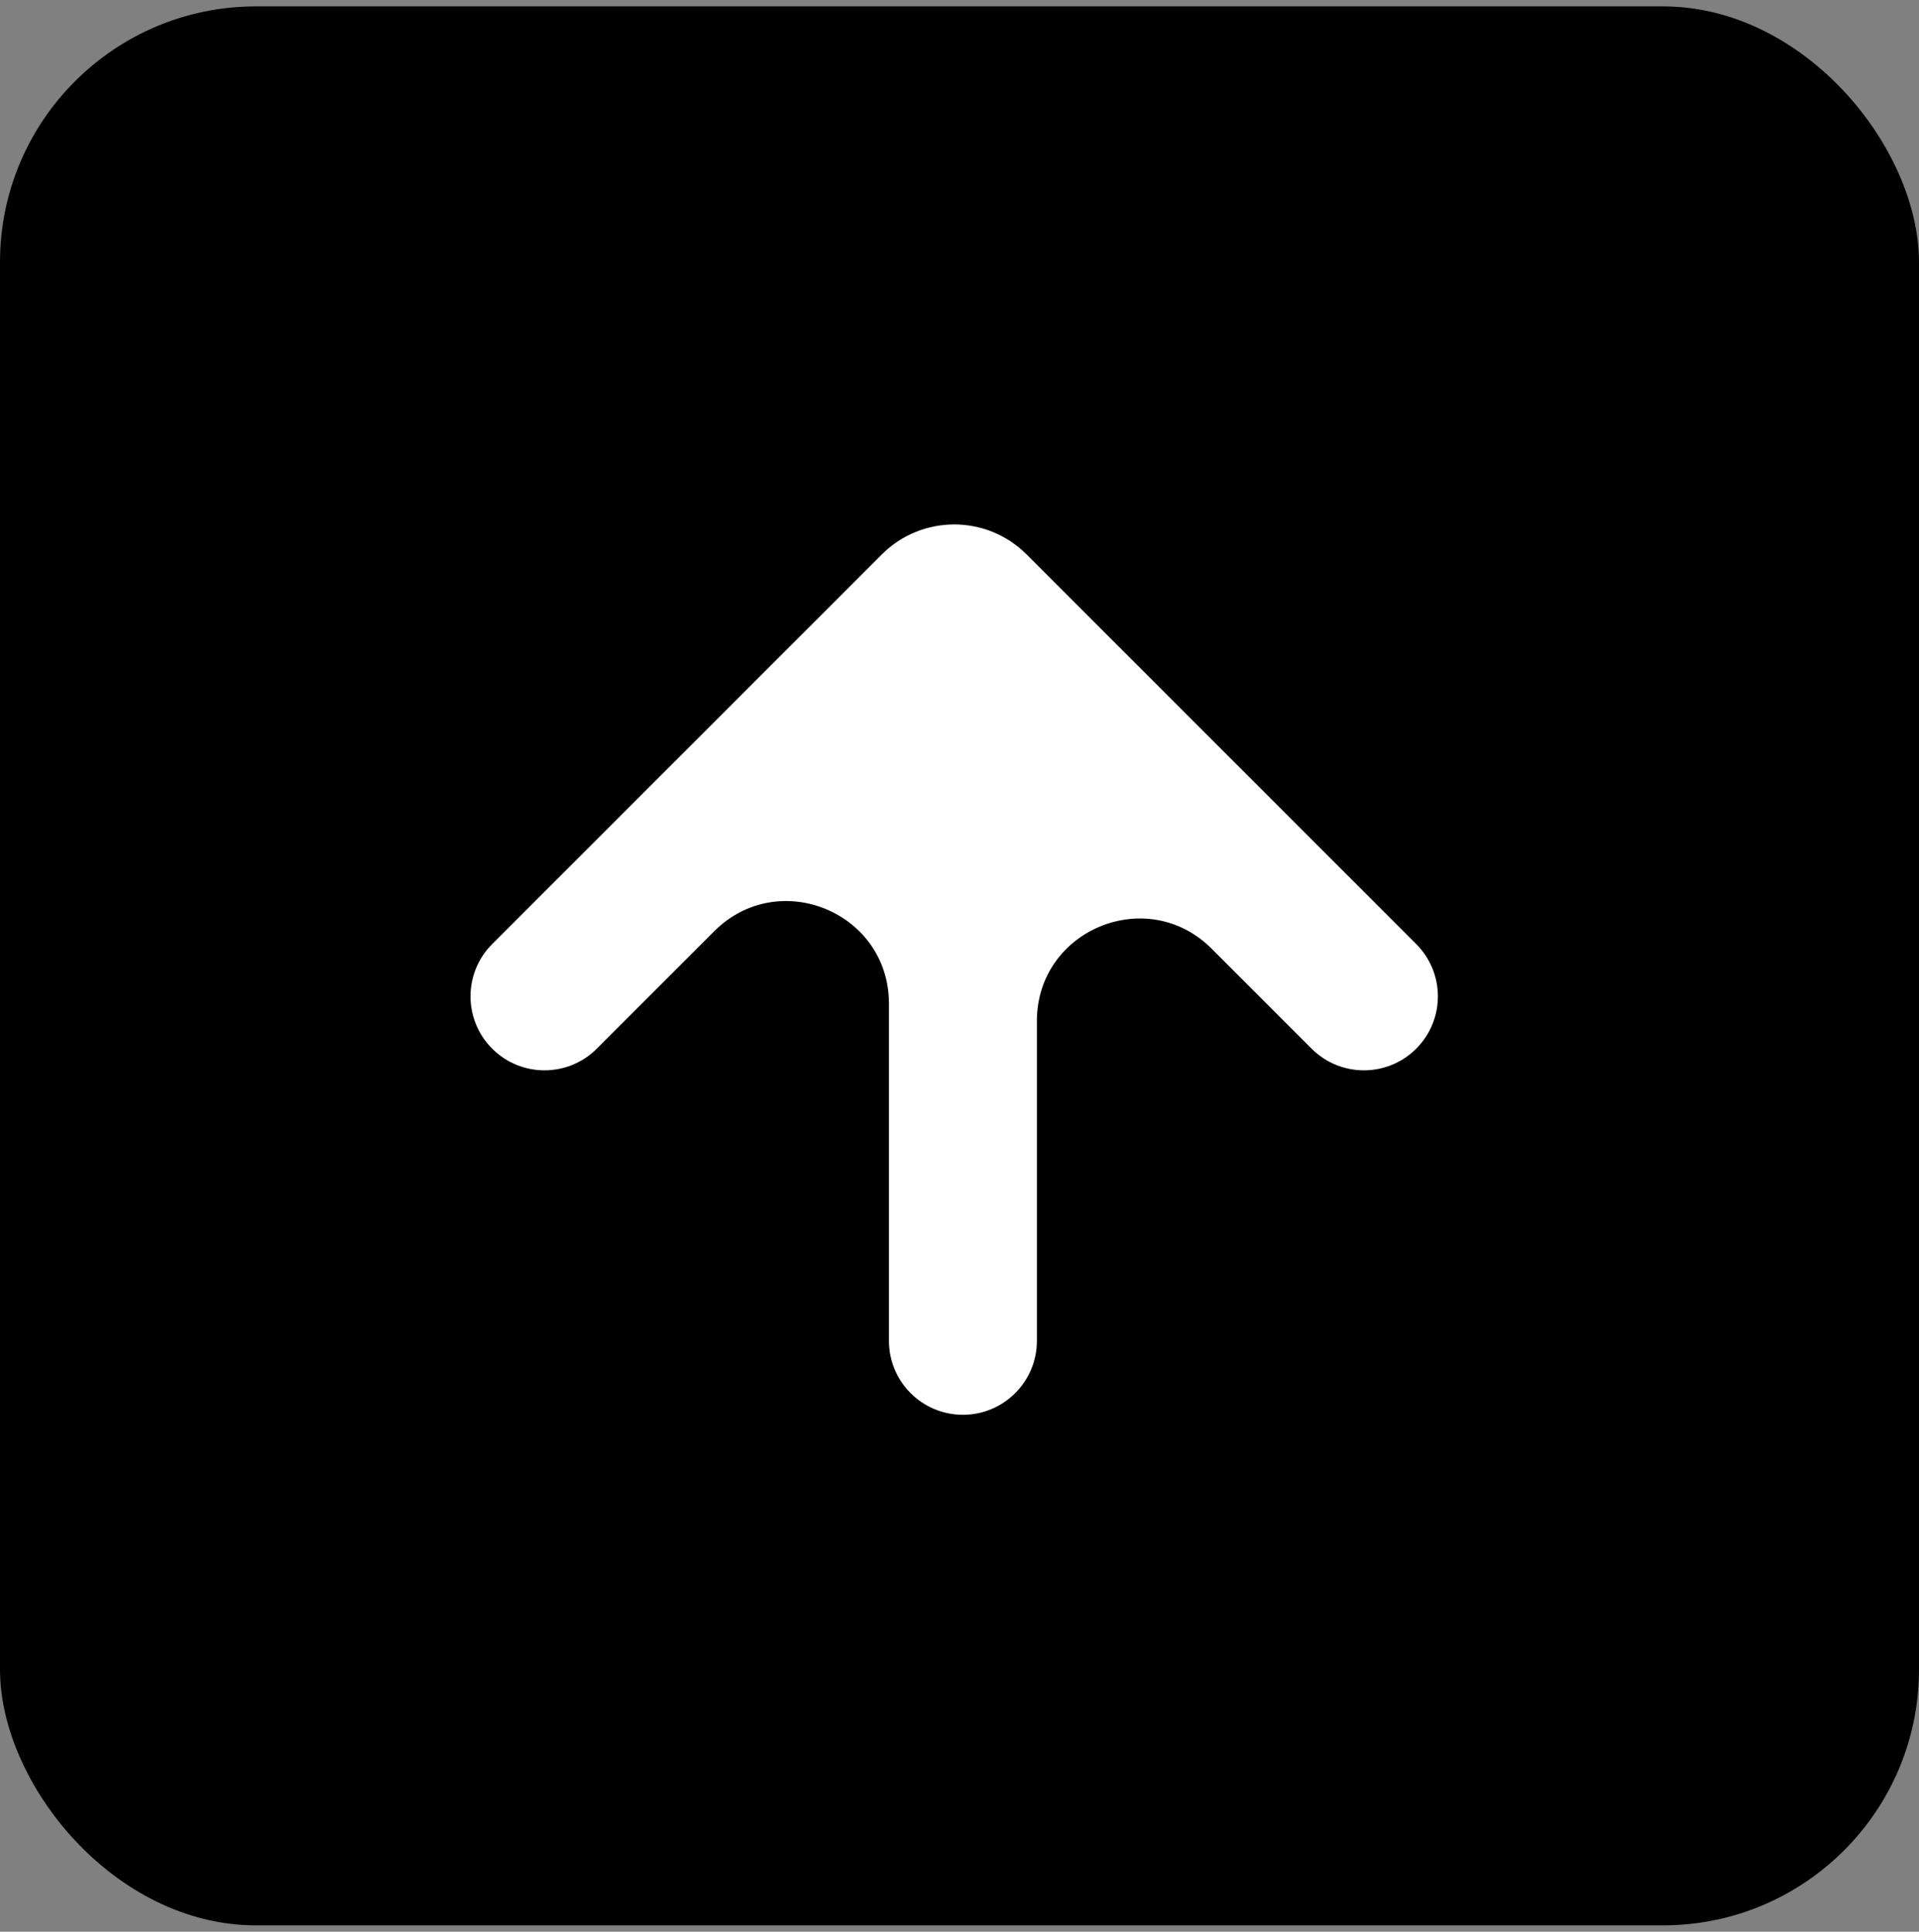 <svg width="150" height="151" viewBox="0 0 150 151" fill="none" xmlns="http://www.w3.org/2000/svg">
<rect x="0" y="0" width="150" height="151" fill="#808080" stroke="none"/>
<rect y="0.5" width="150" height="150" rx="20" fill="black"/>
<path d="M110.7 73.796C112.958 76.053 112.958 79.714 110.7 81.972C108.442 84.23 104.781 84.23 102.523 81.972L94.706 74.155C89.666 69.115 81.049 72.685 81.049 79.812L81.049 104.809C81.049 108.002 78.461 110.591 75.267 110.591C72.074 110.591 69.486 108.002 69.486 104.809V78.449C69.486 71.322 60.869 67.752 55.829 72.792L46.649 81.972C44.391 84.23 40.73 84.23 38.472 81.972C36.214 79.714 36.214 76.053 38.472 73.796L68.929 43.338C72.053 40.214 77.119 40.214 80.243 43.338L110.7 73.796Z" fill="white"/>
</svg>
